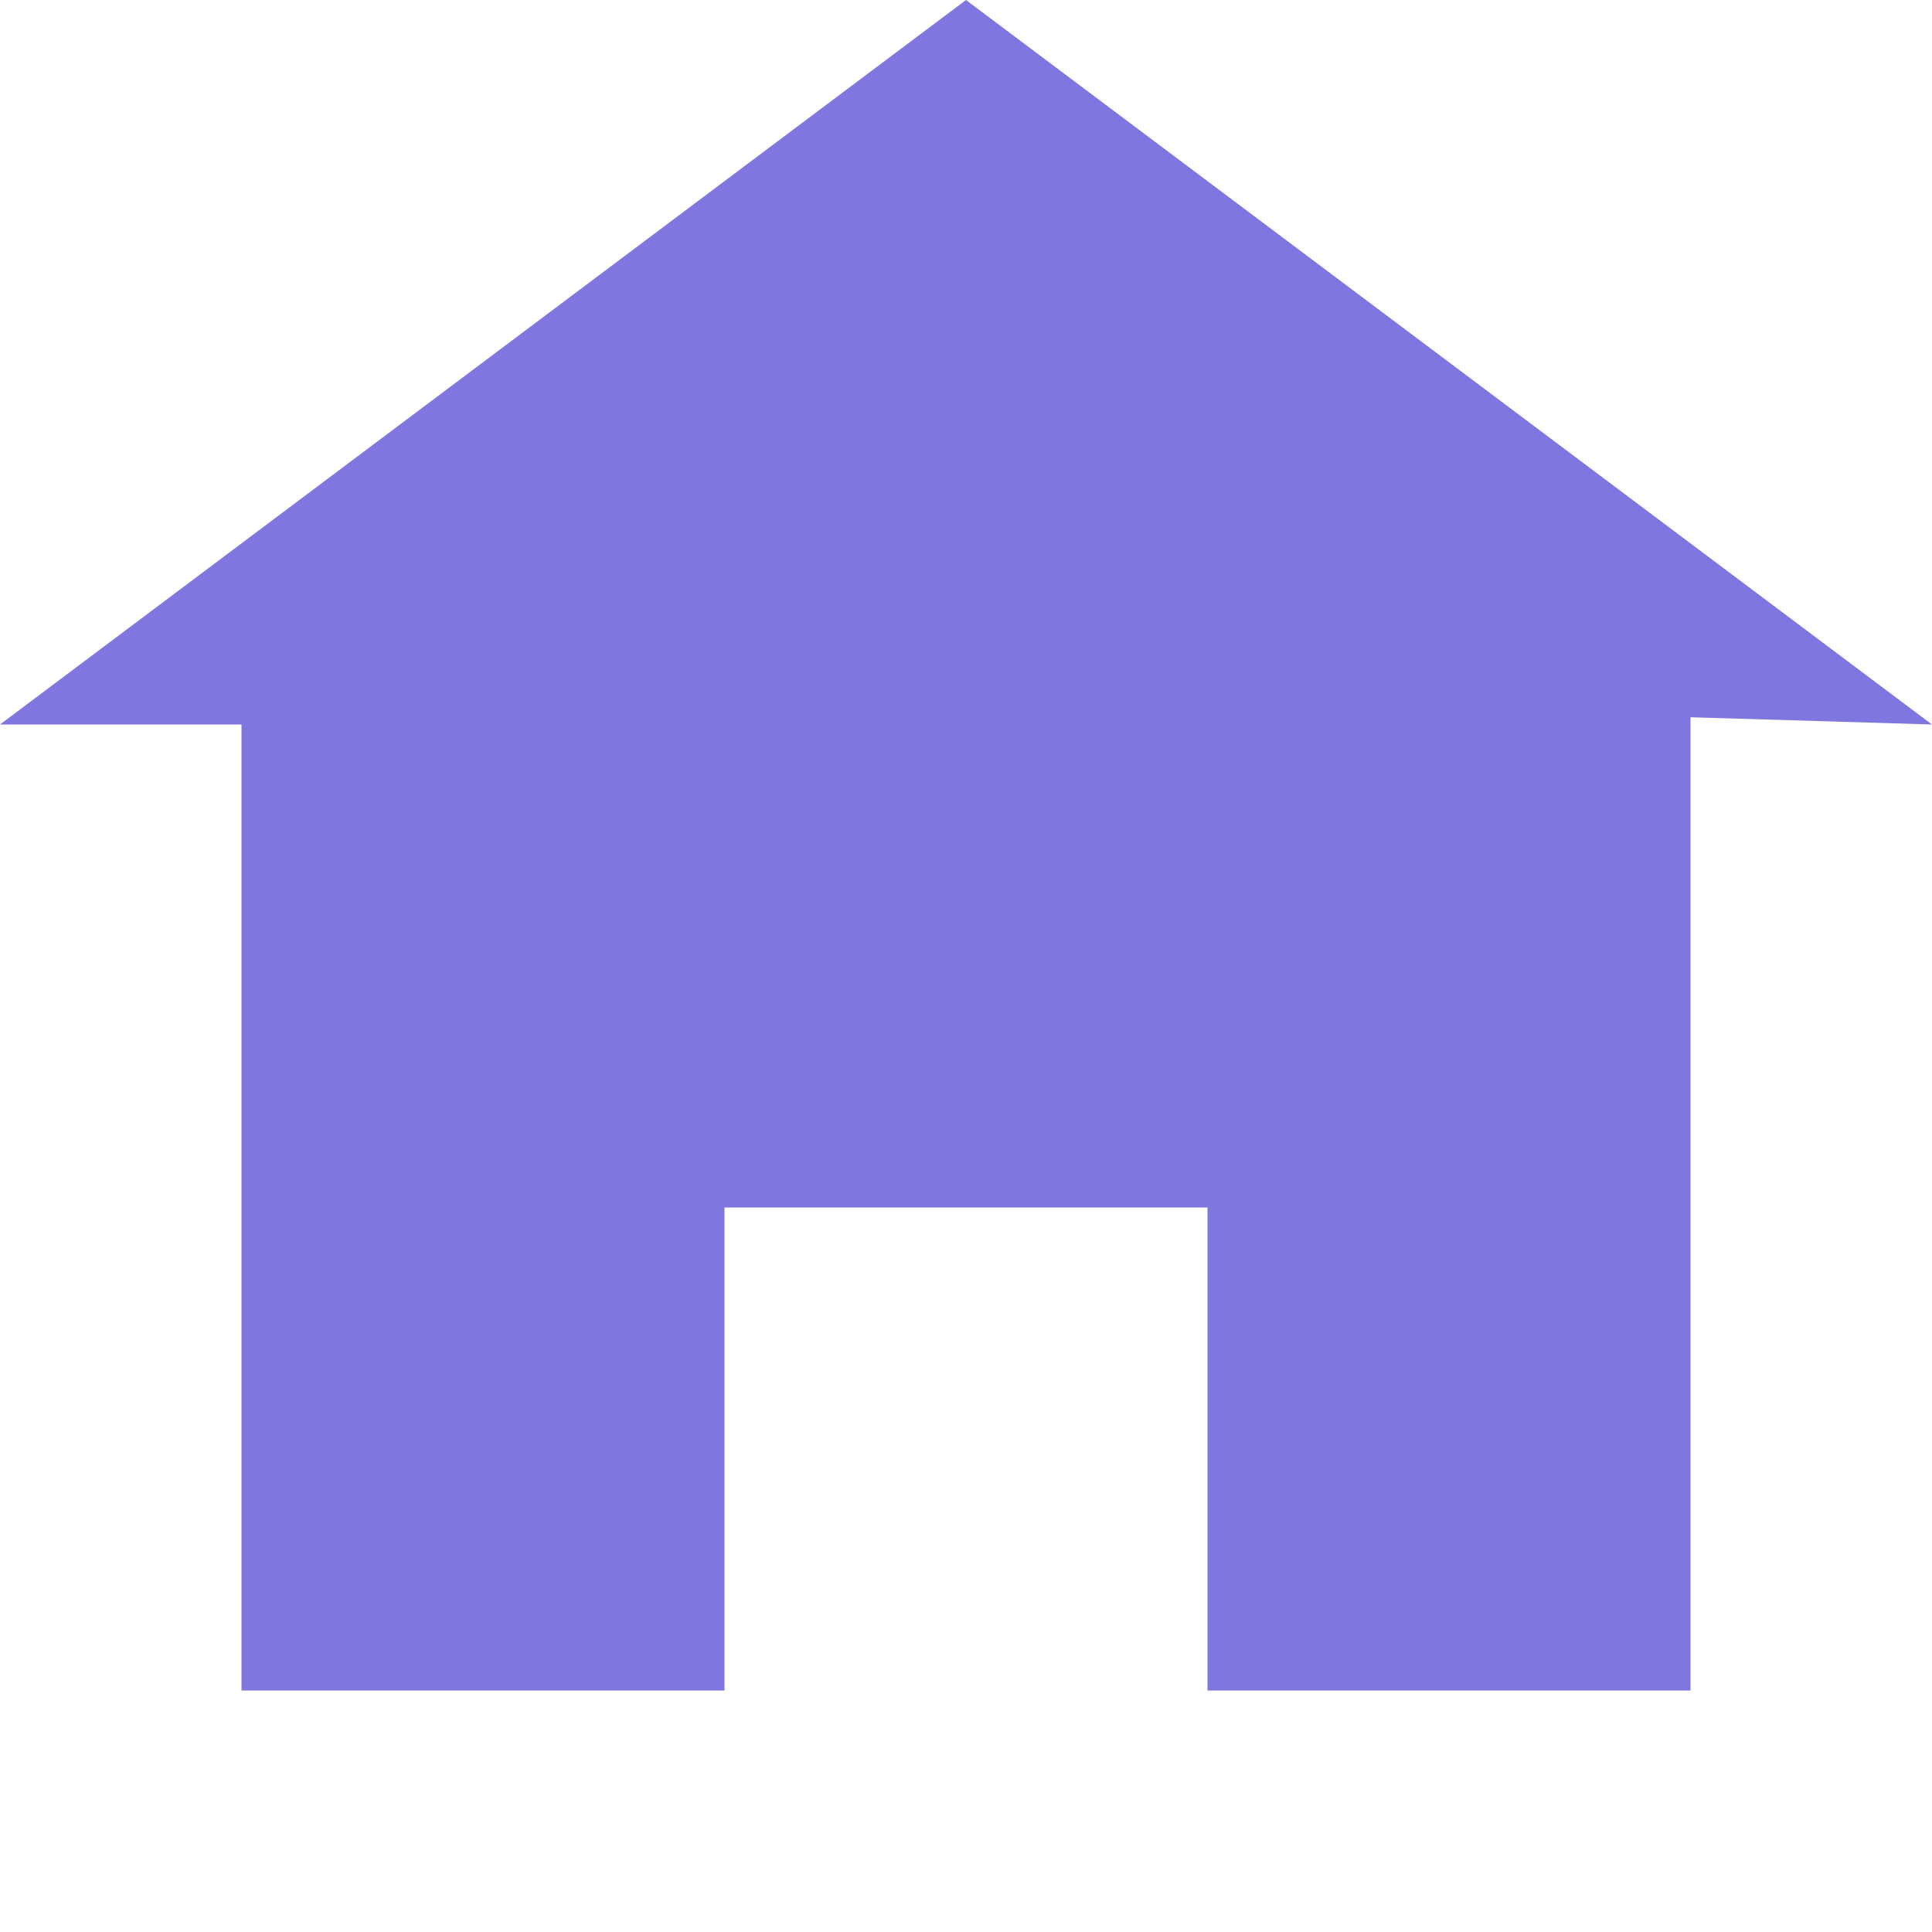 <svg width="60" height="60" viewBox="0 0 60 60" fill="none" xmlns="http://www.w3.org/2000/svg">
<g clip-path="url(#clip0_204_1595)">
<path d="M30 0L0 22.5H7.5V52.5H22.5V37.5H37.5V52.5H52.5V22.275L60 22.5L30 0V0Z" fill="#7F76DF"/>
</g>
<defs>
<clipPath id="clip0_204_1595">
<rect width="60" height="60" fill="white"/>
</clipPath>
</defs>
</svg>
